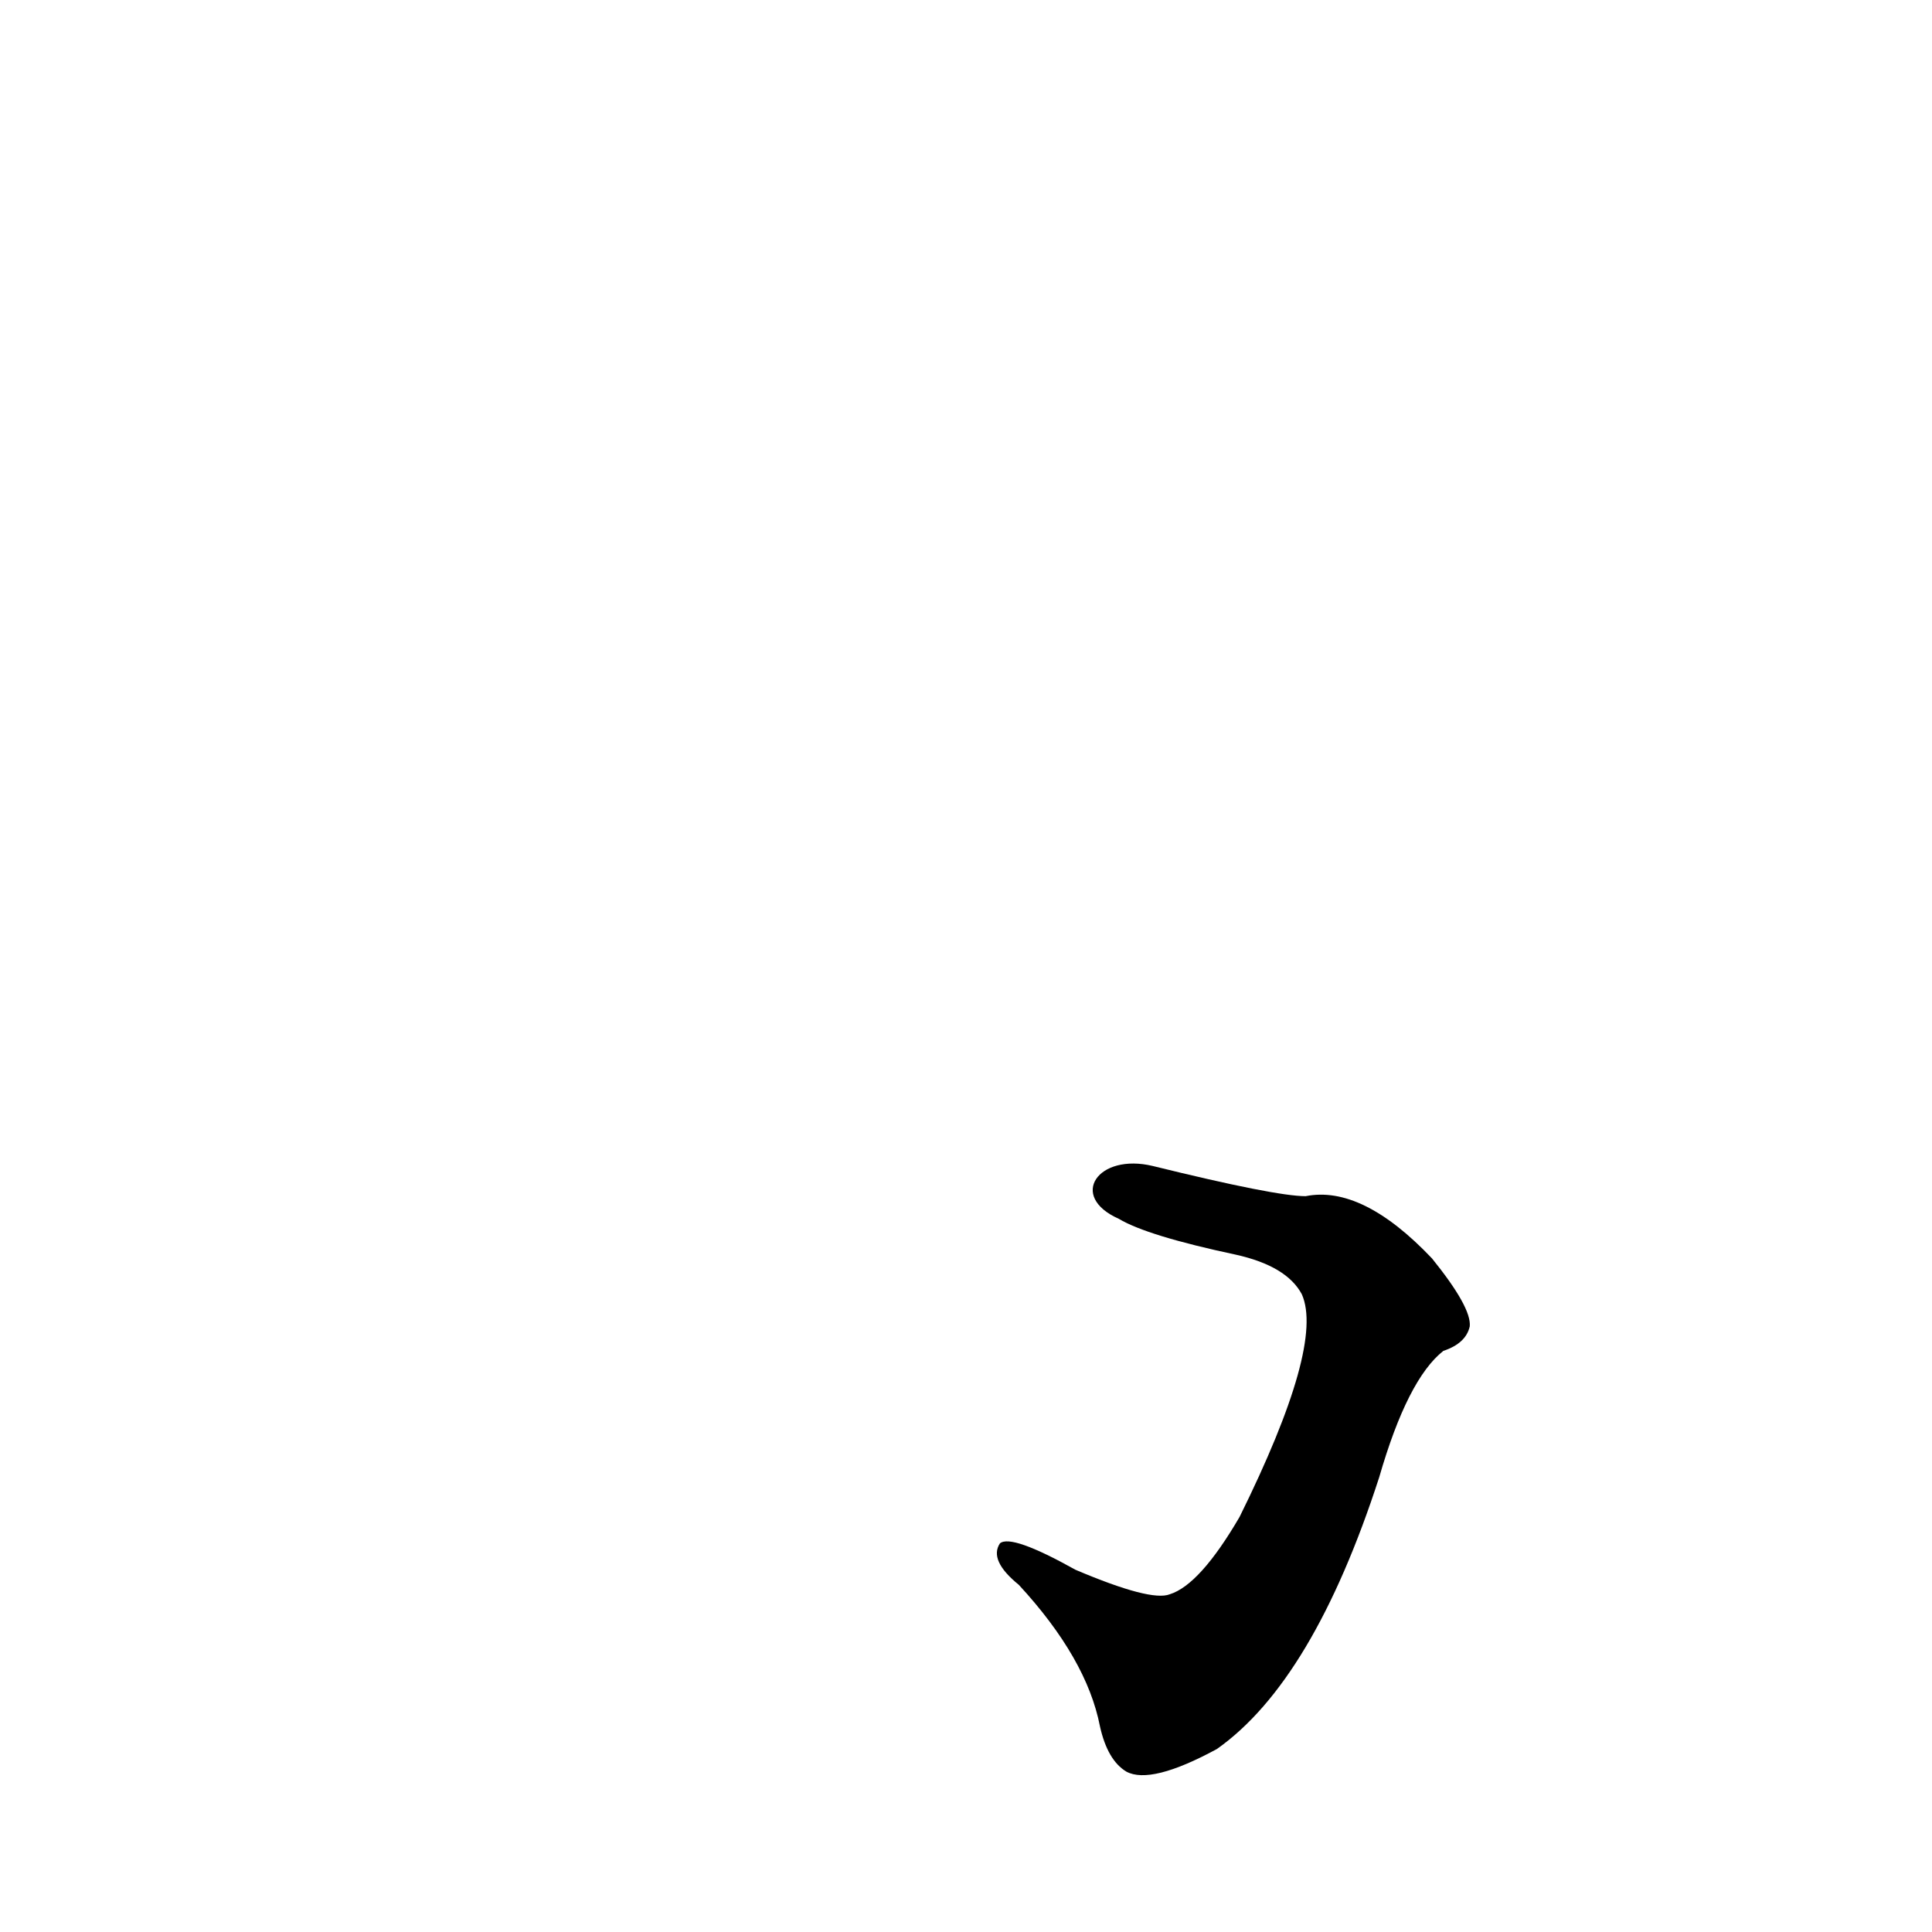 <?xml version='1.0' encoding='utf-8'?>
<svg xmlns="http://www.w3.org/2000/svg" version="1.1" viewBox="0 0 1024 1024"><g transform="scale(1, -1) translate(0, -900)"><path d="M 593 254 Q 608 245 655 235 Q 682 229 690 214 Q 702 187 657 96 Q 636 60 620 55 Q 610 51 570 68 Q 536 87 530 82 Q 524 73 540 60 Q 576 21 583 -15 Q 587 -33 597 -39 Q 610 -46 645 -27 Q 696 9 731 117 Q 746 169 765 184 Q 777 188 779 197 Q 780 207 759 233 Q 722 272 692 266 Q 676 266 611 282 C 582 289 566 266 593 254 Z" fill="black" /></g></svg>